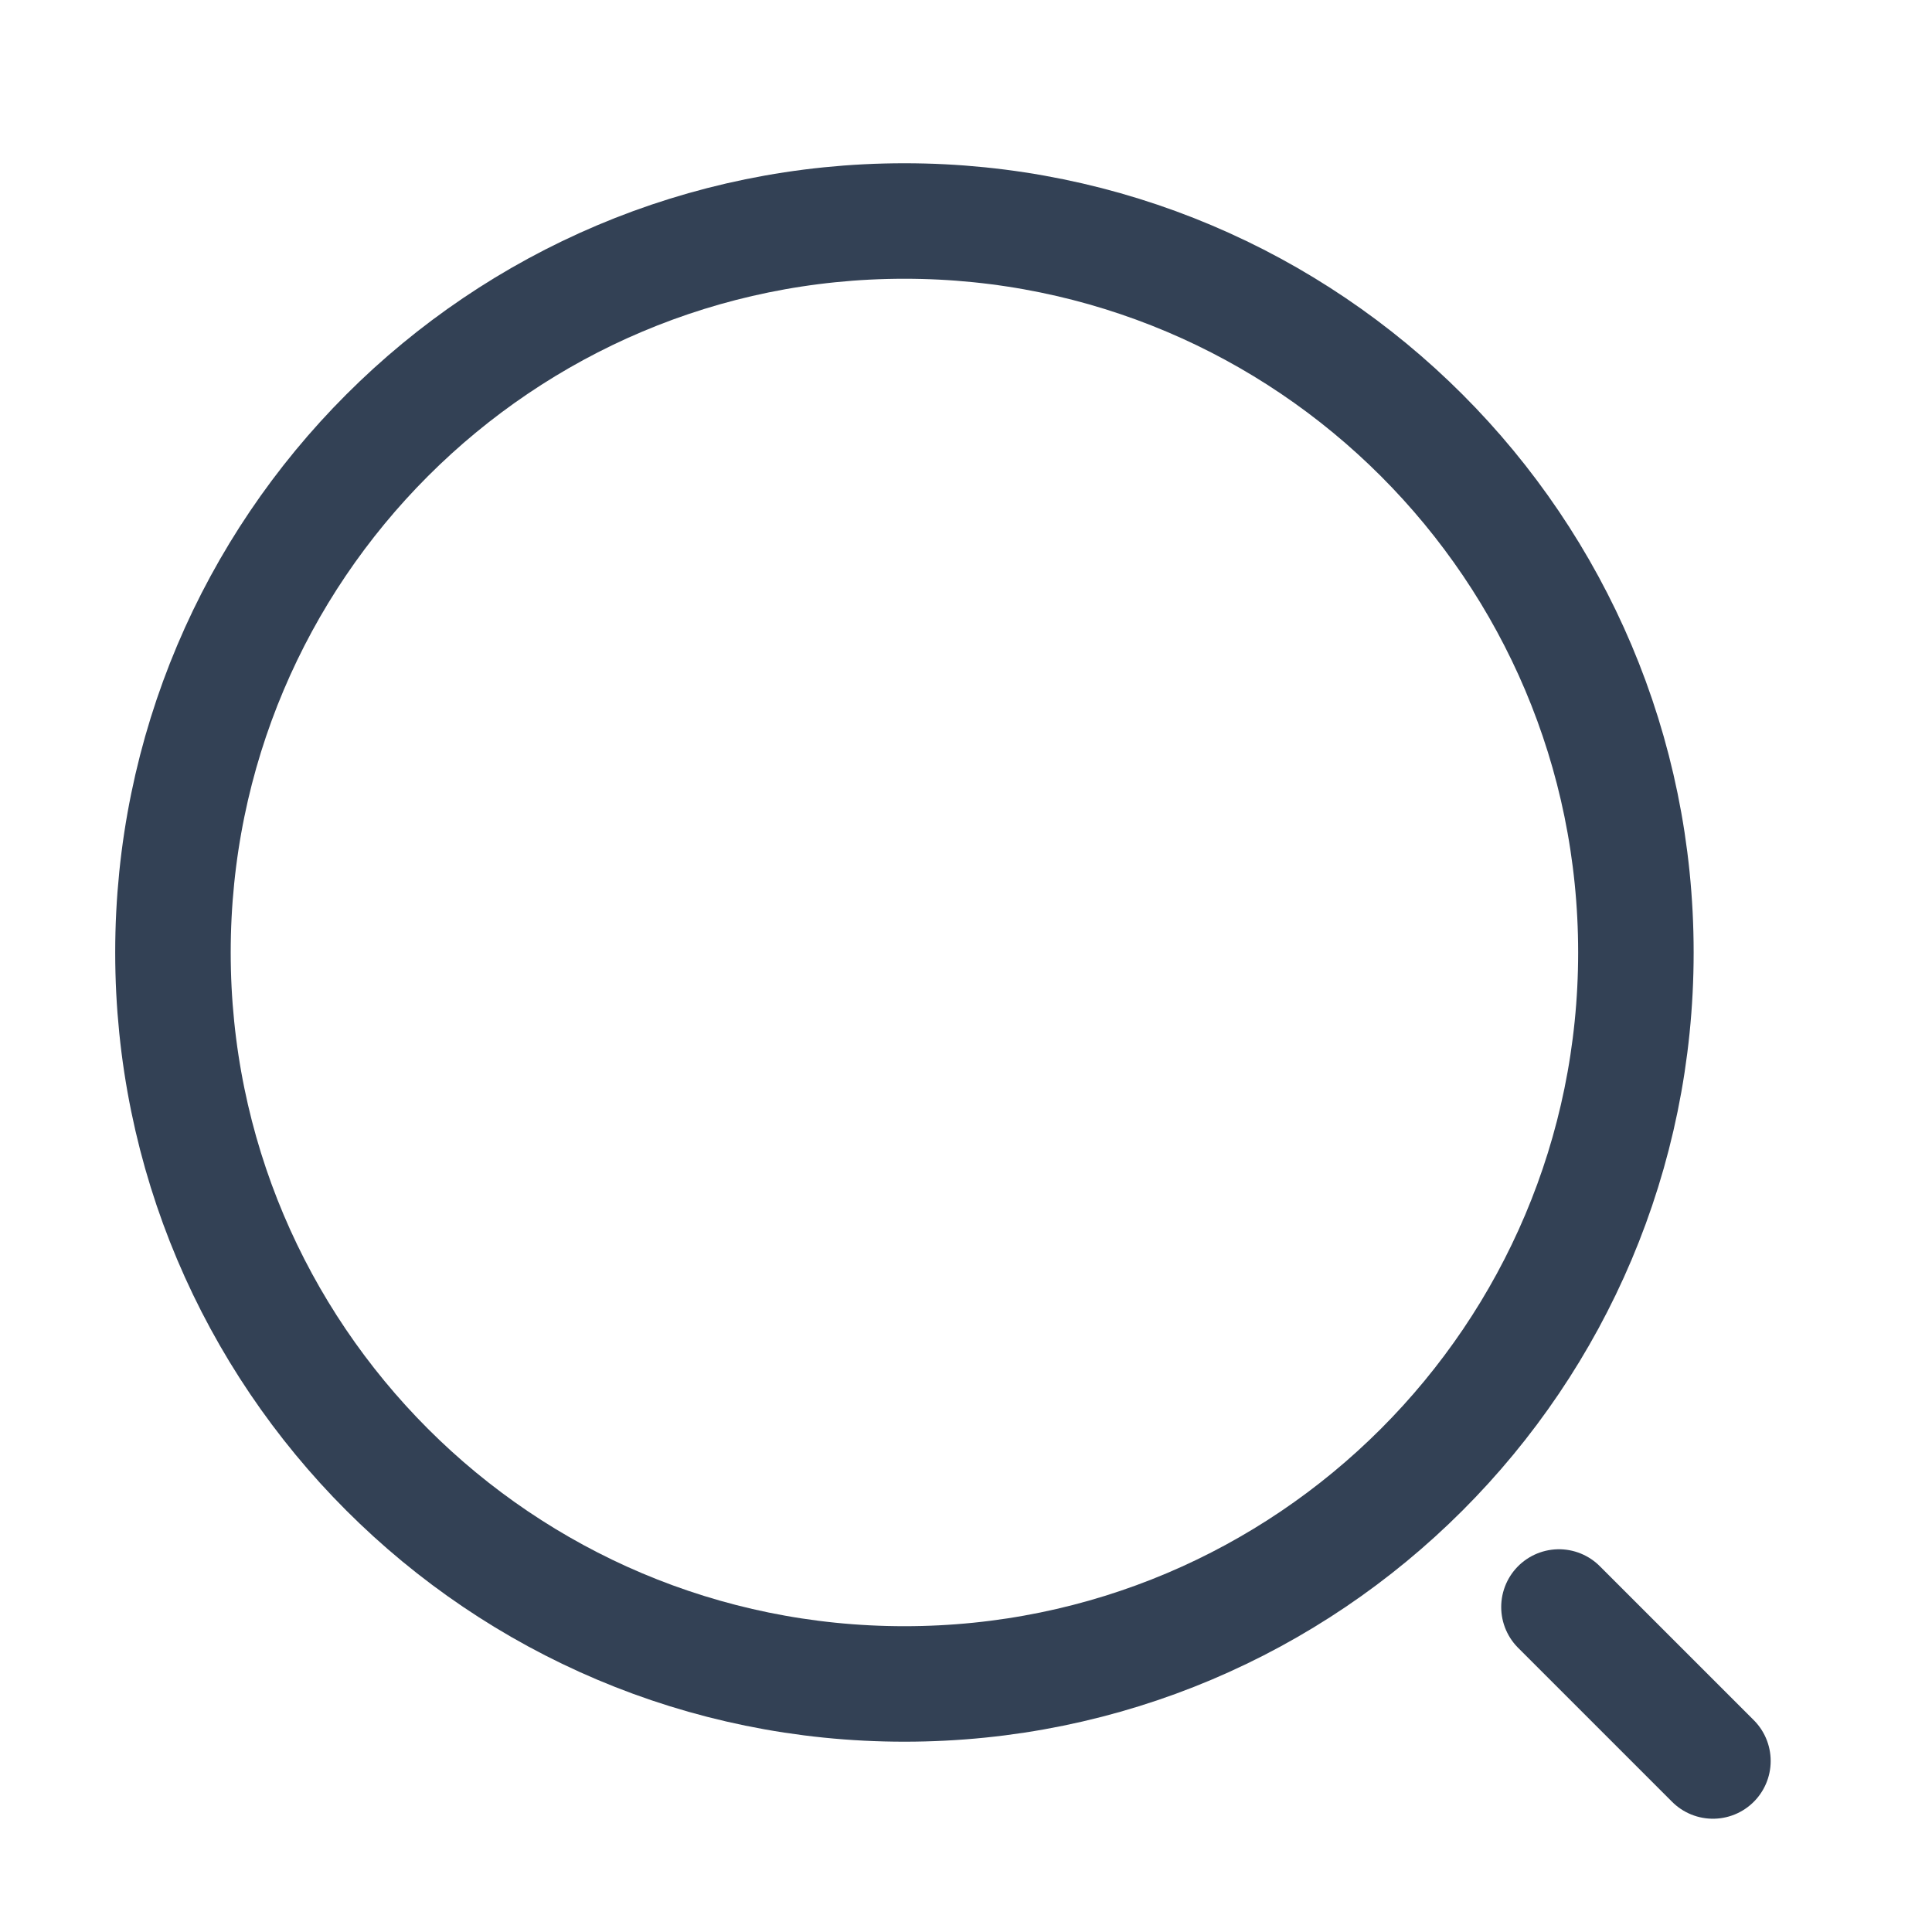 <svg width="23" height="23" viewBox="0 0 23 23" fill="none" xmlns="http://www.w3.org/2000/svg">
<path d="M10.767 20.047C15.576 20.047 19.475 16.149 19.475 11.339C19.475 6.53 15.576 2.631 10.767 2.631C5.957 2.631 2.059 6.53 2.059 11.339C2.059 16.149 5.957 20.047 10.767 20.047Z" stroke="#334155" stroke-width="1.375" stroke-linecap="round" stroke-linejoin="round"/>
<path d="M20.392 20.964L18.559 19.131" stroke="#334155" stroke-width="1.375" stroke-linecap="round" stroke-linejoin="round"/>
</svg>
